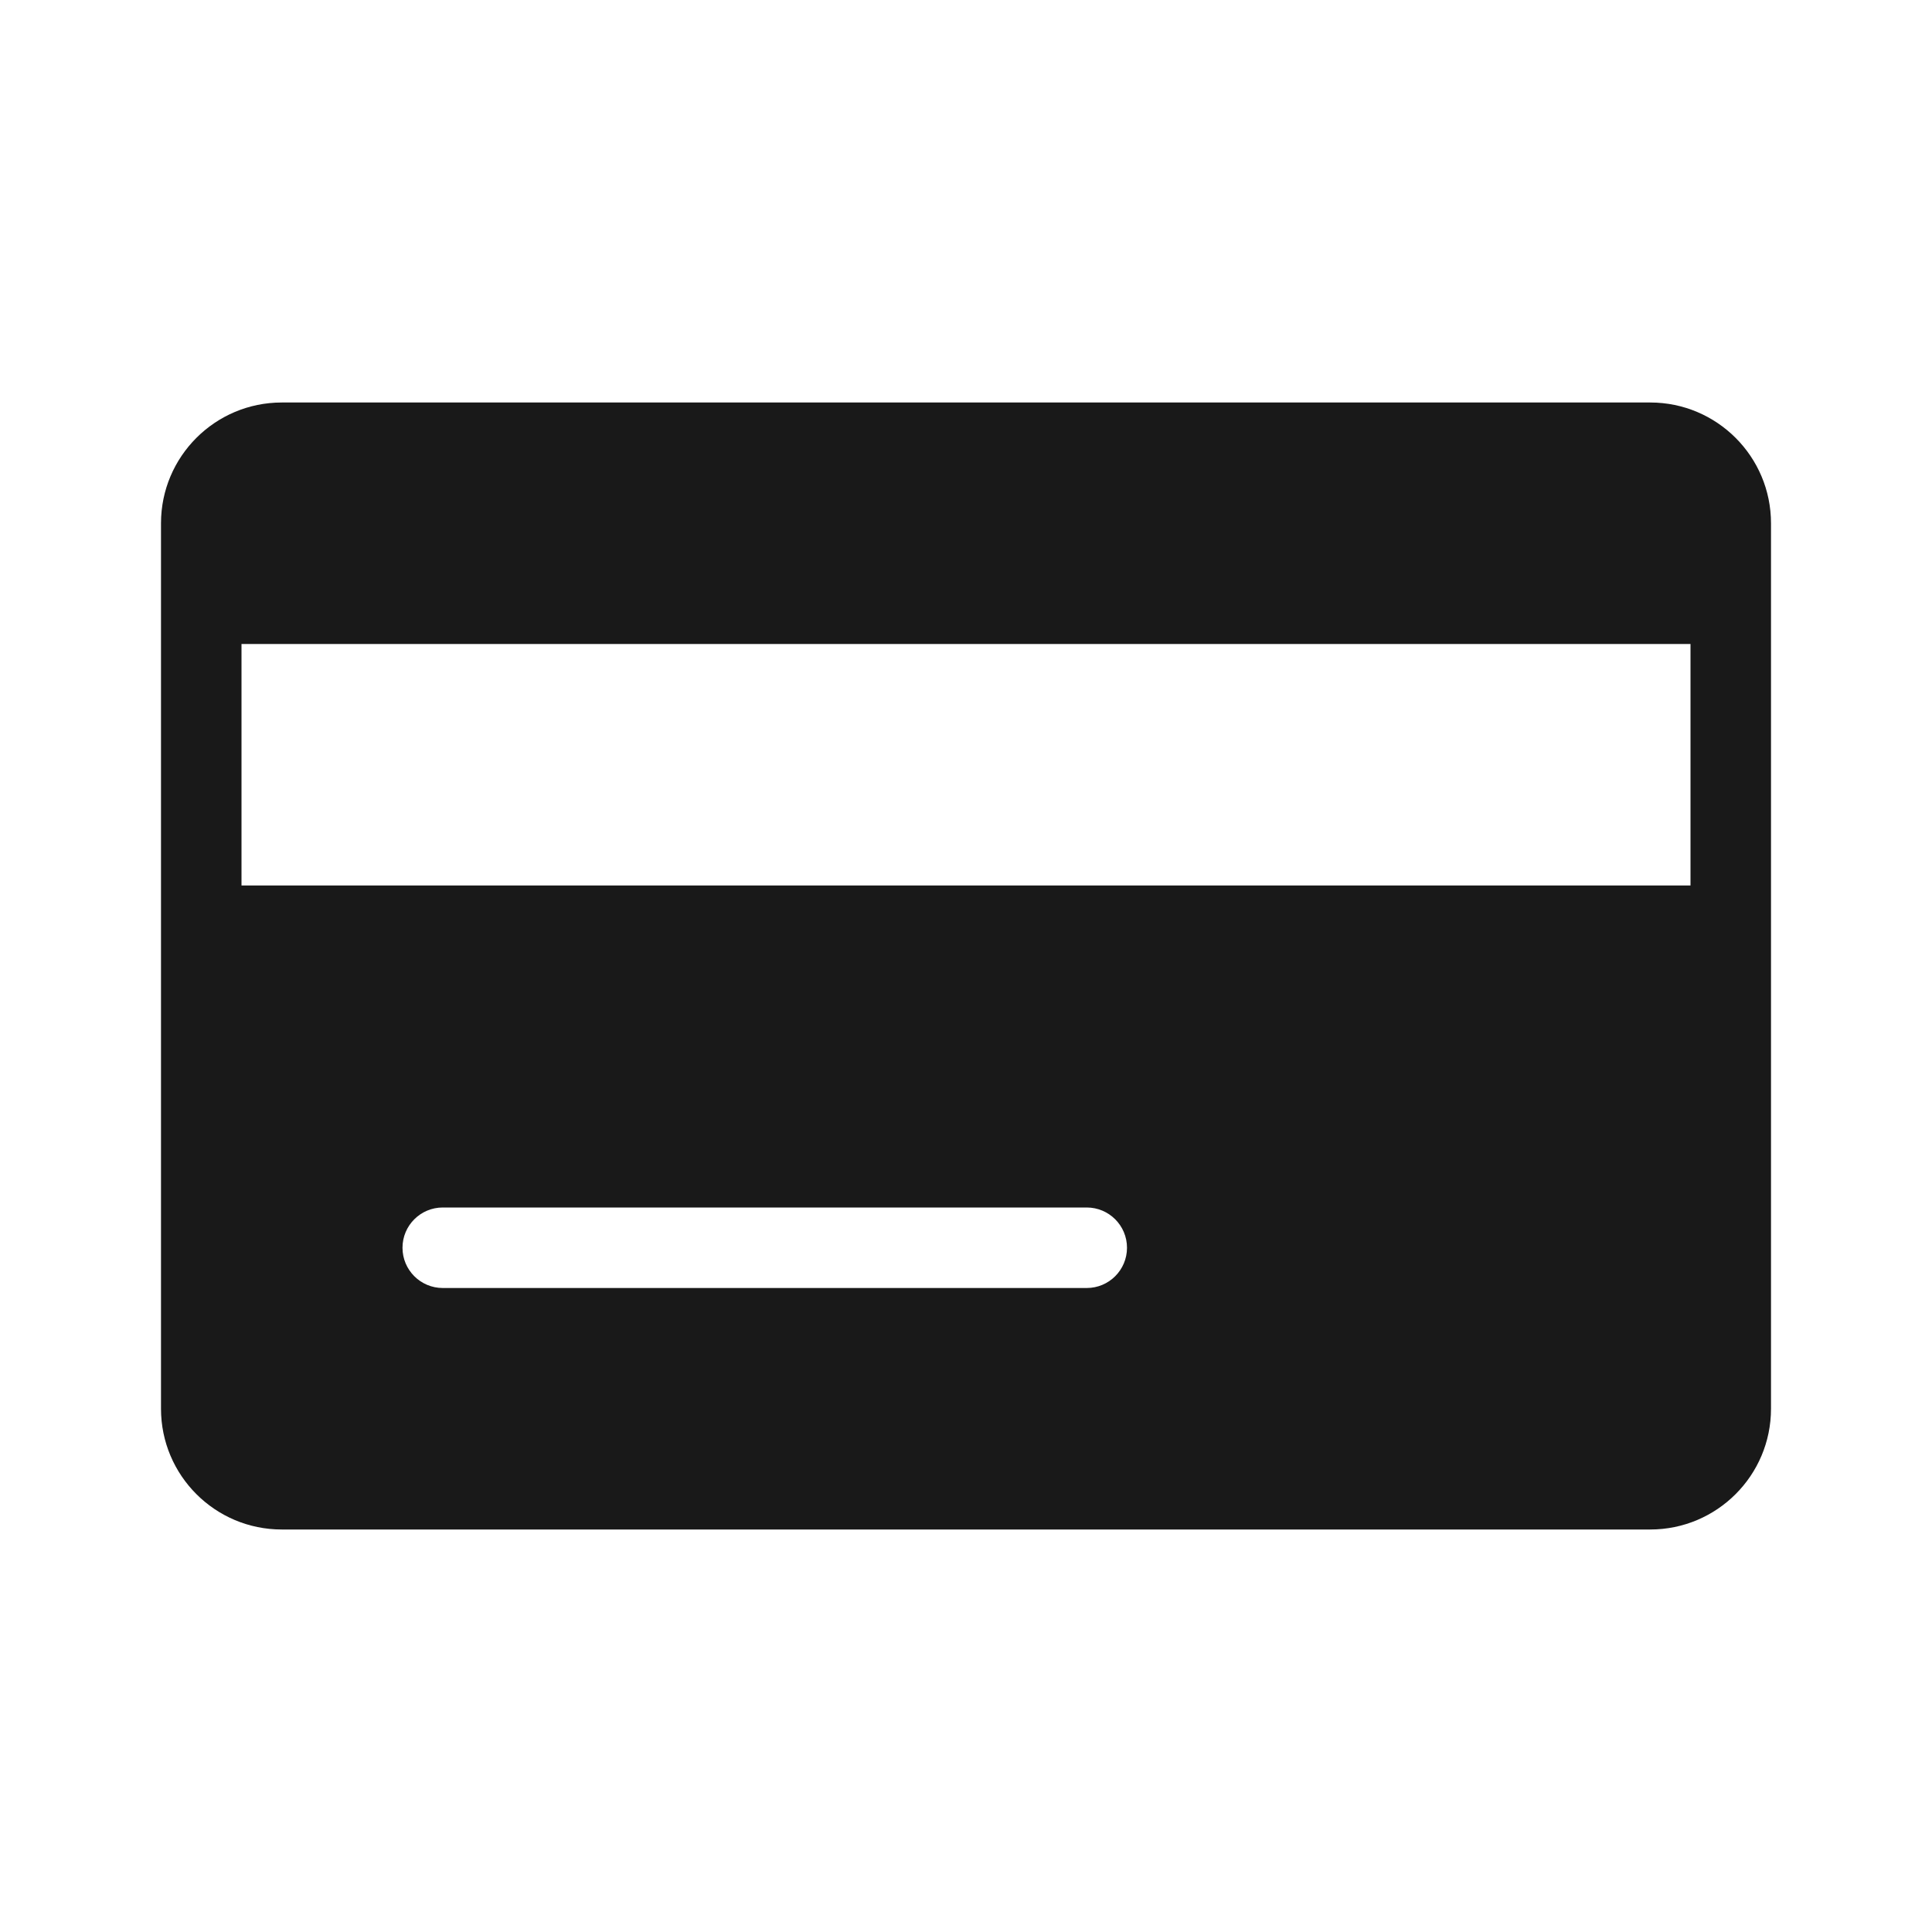 <svg width="24" height="24" viewBox="0 0 24 24" fill="none" xmlns="http://www.w3.org/2000/svg">
<path opacity="0.9" fill-rule="evenodd" clip-rule="evenodd" d="M3.5 5C2.672 5 2 5.672 2 6.5V17.5C2 18.328 2.672 19 3.5 19H20.5C21.328 19 22 18.328 22 17.5V6.5C22 5.672 21.328 5 20.5 5H3.5ZM3 8H21V11H3V8ZM5.5 15C5.224 15 5 15.224 5 15.5C5 15.776 5.224 16 5.5 16H13.5C13.776 16 14 15.776 14 15.5C14 15.224 13.776 15 13.5 15H5.5Z" fill="black"/>
</svg>

